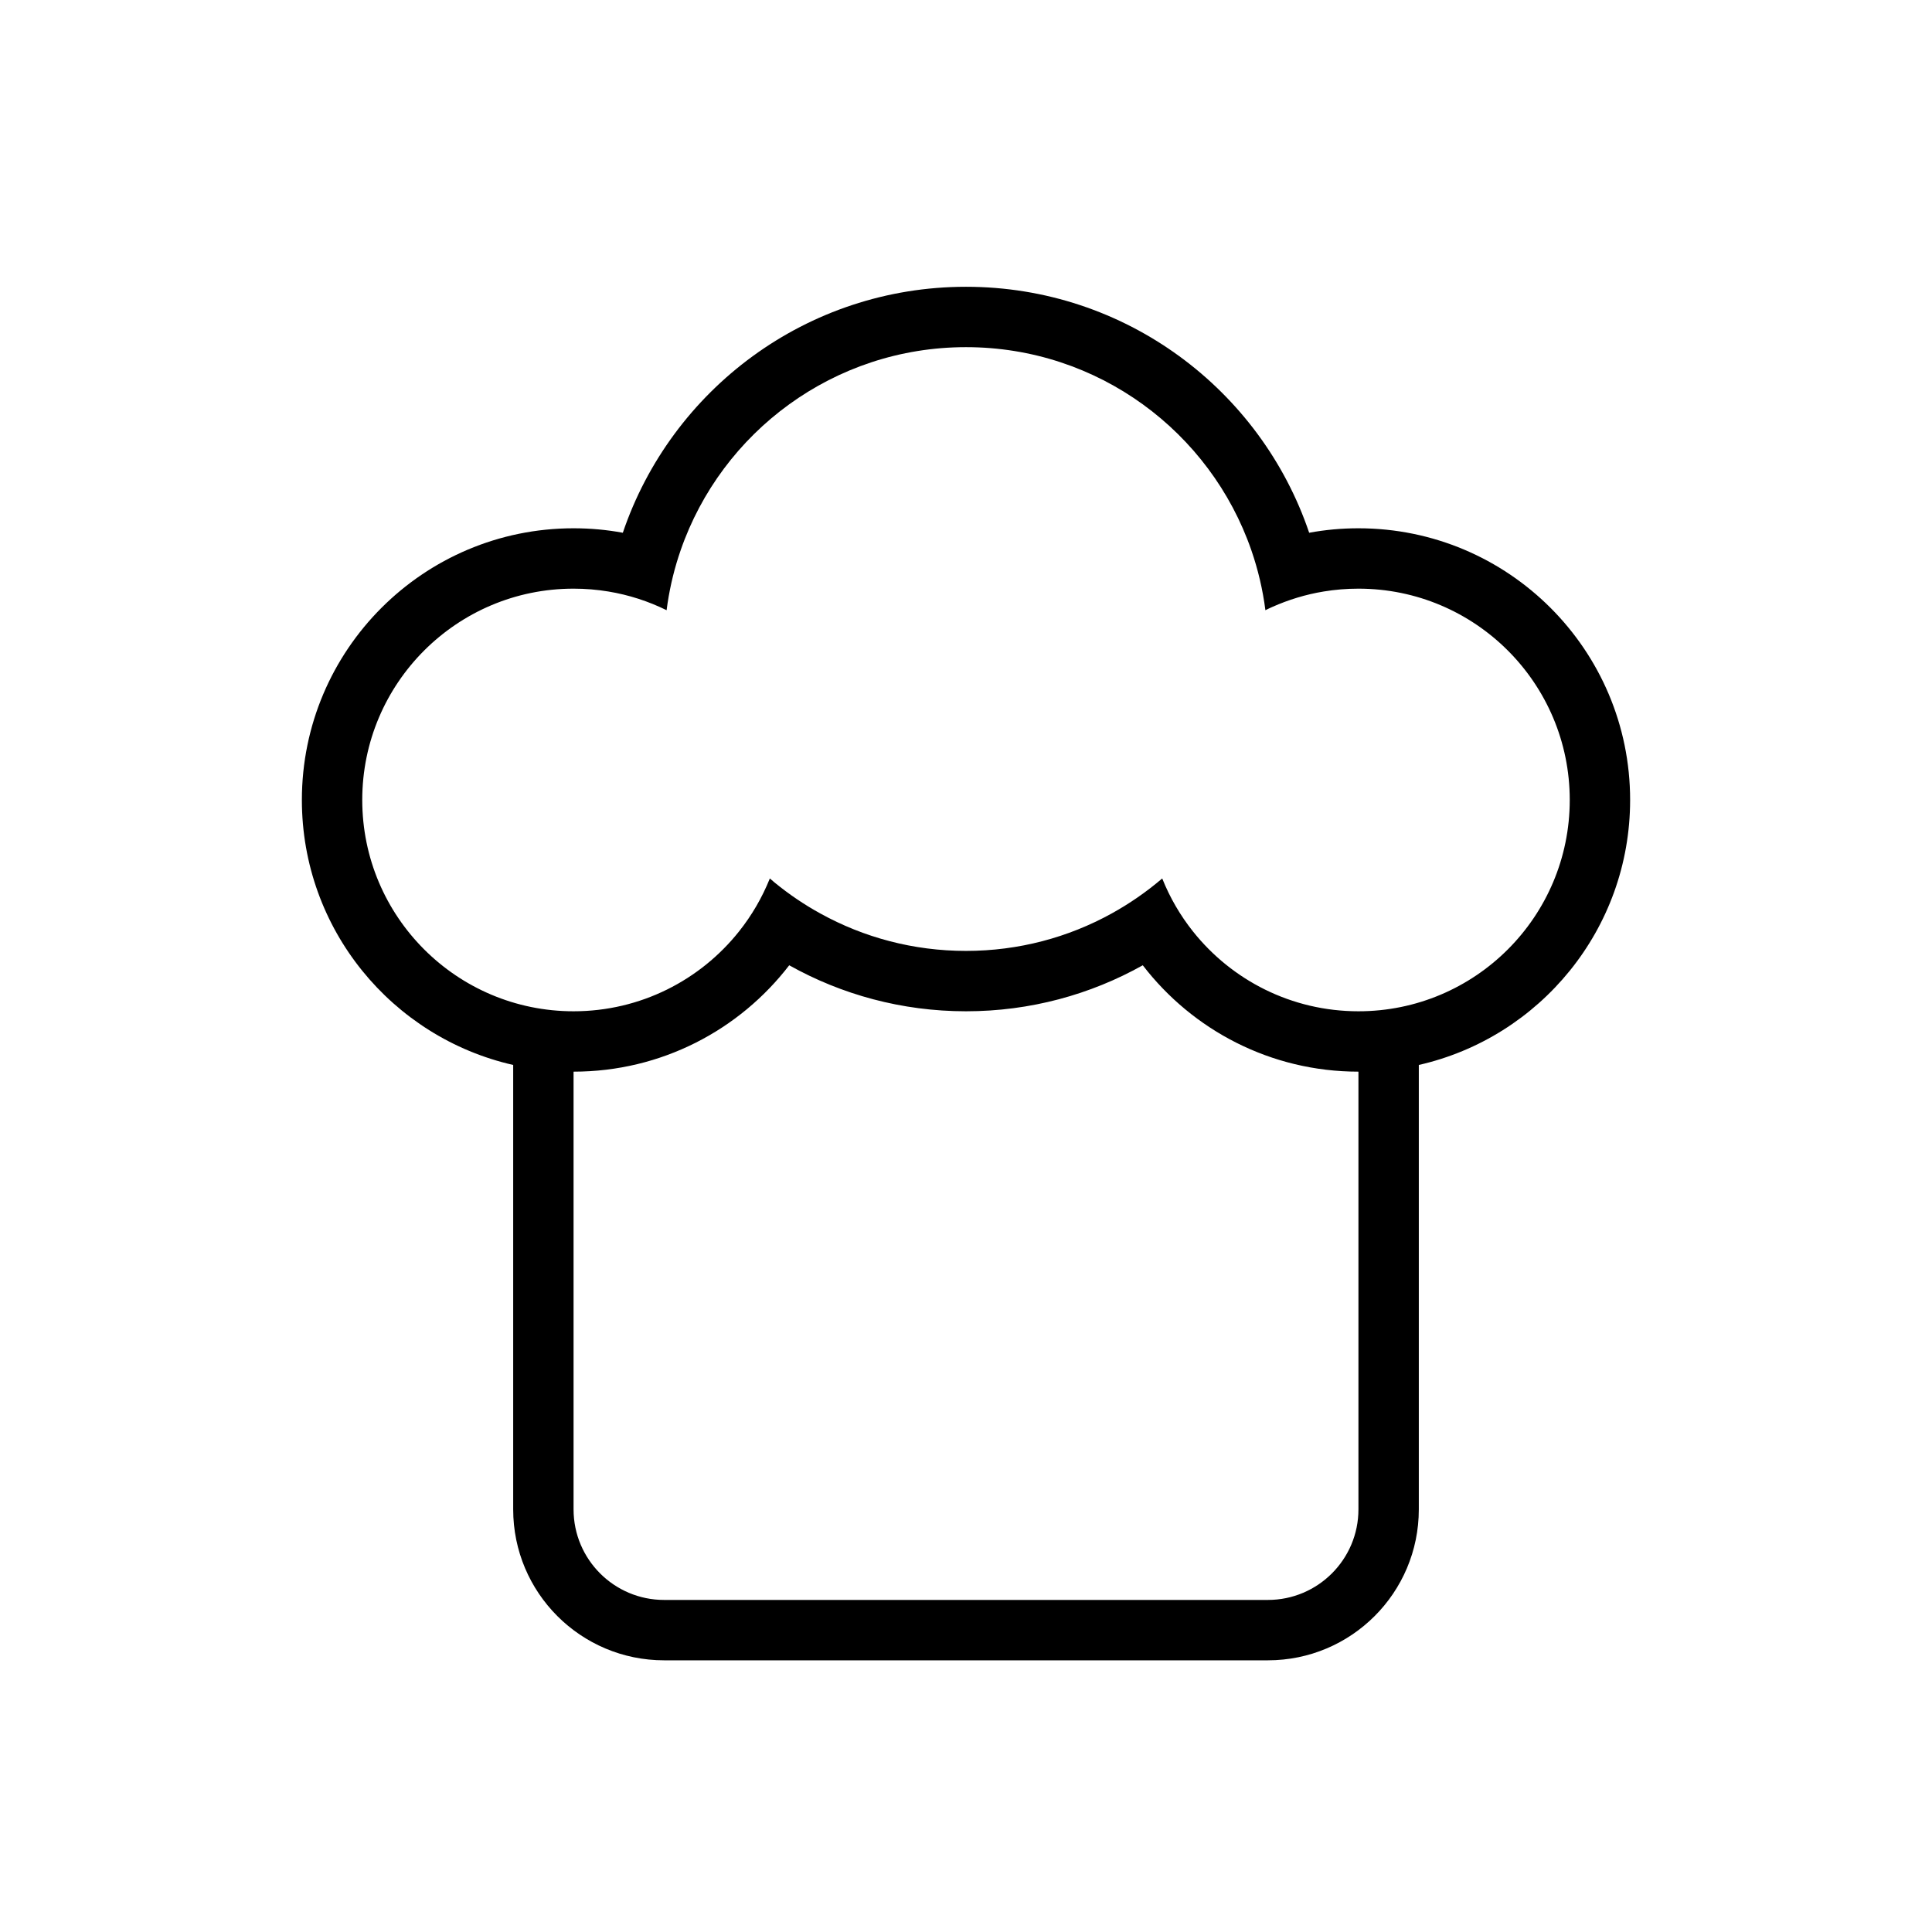 <svg width="32" height="32" viewBox="0 0 32 32" xmlns="http://www.w3.org/2000/svg">
<path fill-rule="evenodd" clip-rule="evenodd" d="M8.5 17.639C6.496 17.184 5 15.392 5 13.25C5 10.765 7.015 8.75 9.5 8.75C9.779 8.75 10.051 8.775 10.316 8.824C11.118 6.455 13.36 4.75 16 4.75C18.64 4.75 20.882 6.455 21.684 8.824C21.949 8.775 22.221 8.75 22.5 8.75C24.985 8.75 27 10.765 27 13.25C27 15.392 25.504 17.184 23.5 17.639V25C23.5 26.381 22.381 27.5 21 27.5H11C9.619 27.5 8.5 26.381 8.5 25V17.639ZM19.25 14.55C19.377 14.868 19.549 15.163 19.759 15.427C20.4 16.233 21.39 16.75 22.5 16.75C24.433 16.75 26 15.183 26 13.25C26 11.317 24.433 9.75 22.5 9.75C22.304 9.75 22.112 9.766 21.925 9.797C21.626 9.846 21.341 9.934 21.073 10.053C21.034 10.07 20.997 10.088 20.959 10.107C20.915 9.763 20.836 9.431 20.726 9.113C20.048 7.156 18.188 5.75 16 5.75C13.812 5.75 11.952 7.156 11.274 9.113C11.176 9.395 11.103 9.689 11.057 9.992C11.051 10.03 11.046 10.068 11.041 10.107C10.741 9.959 10.416 9.853 10.075 9.797C9.888 9.766 9.696 9.75 9.5 9.75C7.567 9.75 6 11.317 6 13.25C6 15.183 7.567 16.75 9.5 16.75C10.61 16.75 11.6 16.233 12.241 15.427C12.451 15.163 12.623 14.868 12.751 14.55C12.778 14.574 12.805 14.597 12.833 14.62C13.068 14.812 13.321 14.984 13.589 15.131C14.304 15.526 15.126 15.75 16 15.75C16.874 15.75 17.696 15.526 18.411 15.131C18.71 14.966 18.991 14.771 19.25 14.55ZM16 16.75C17.064 16.75 18.062 16.473 18.928 15.988C19.751 17.059 21.045 17.75 22.5 17.75L22.5 25C22.5 25.828 21.828 26.5 21 26.5H11C10.172 26.5 9.5 25.828 9.5 25V17.75C10.955 17.75 12.249 17.059 13.072 15.988C13.938 16.473 14.937 16.75 16 16.75Z"/>
</svg>
